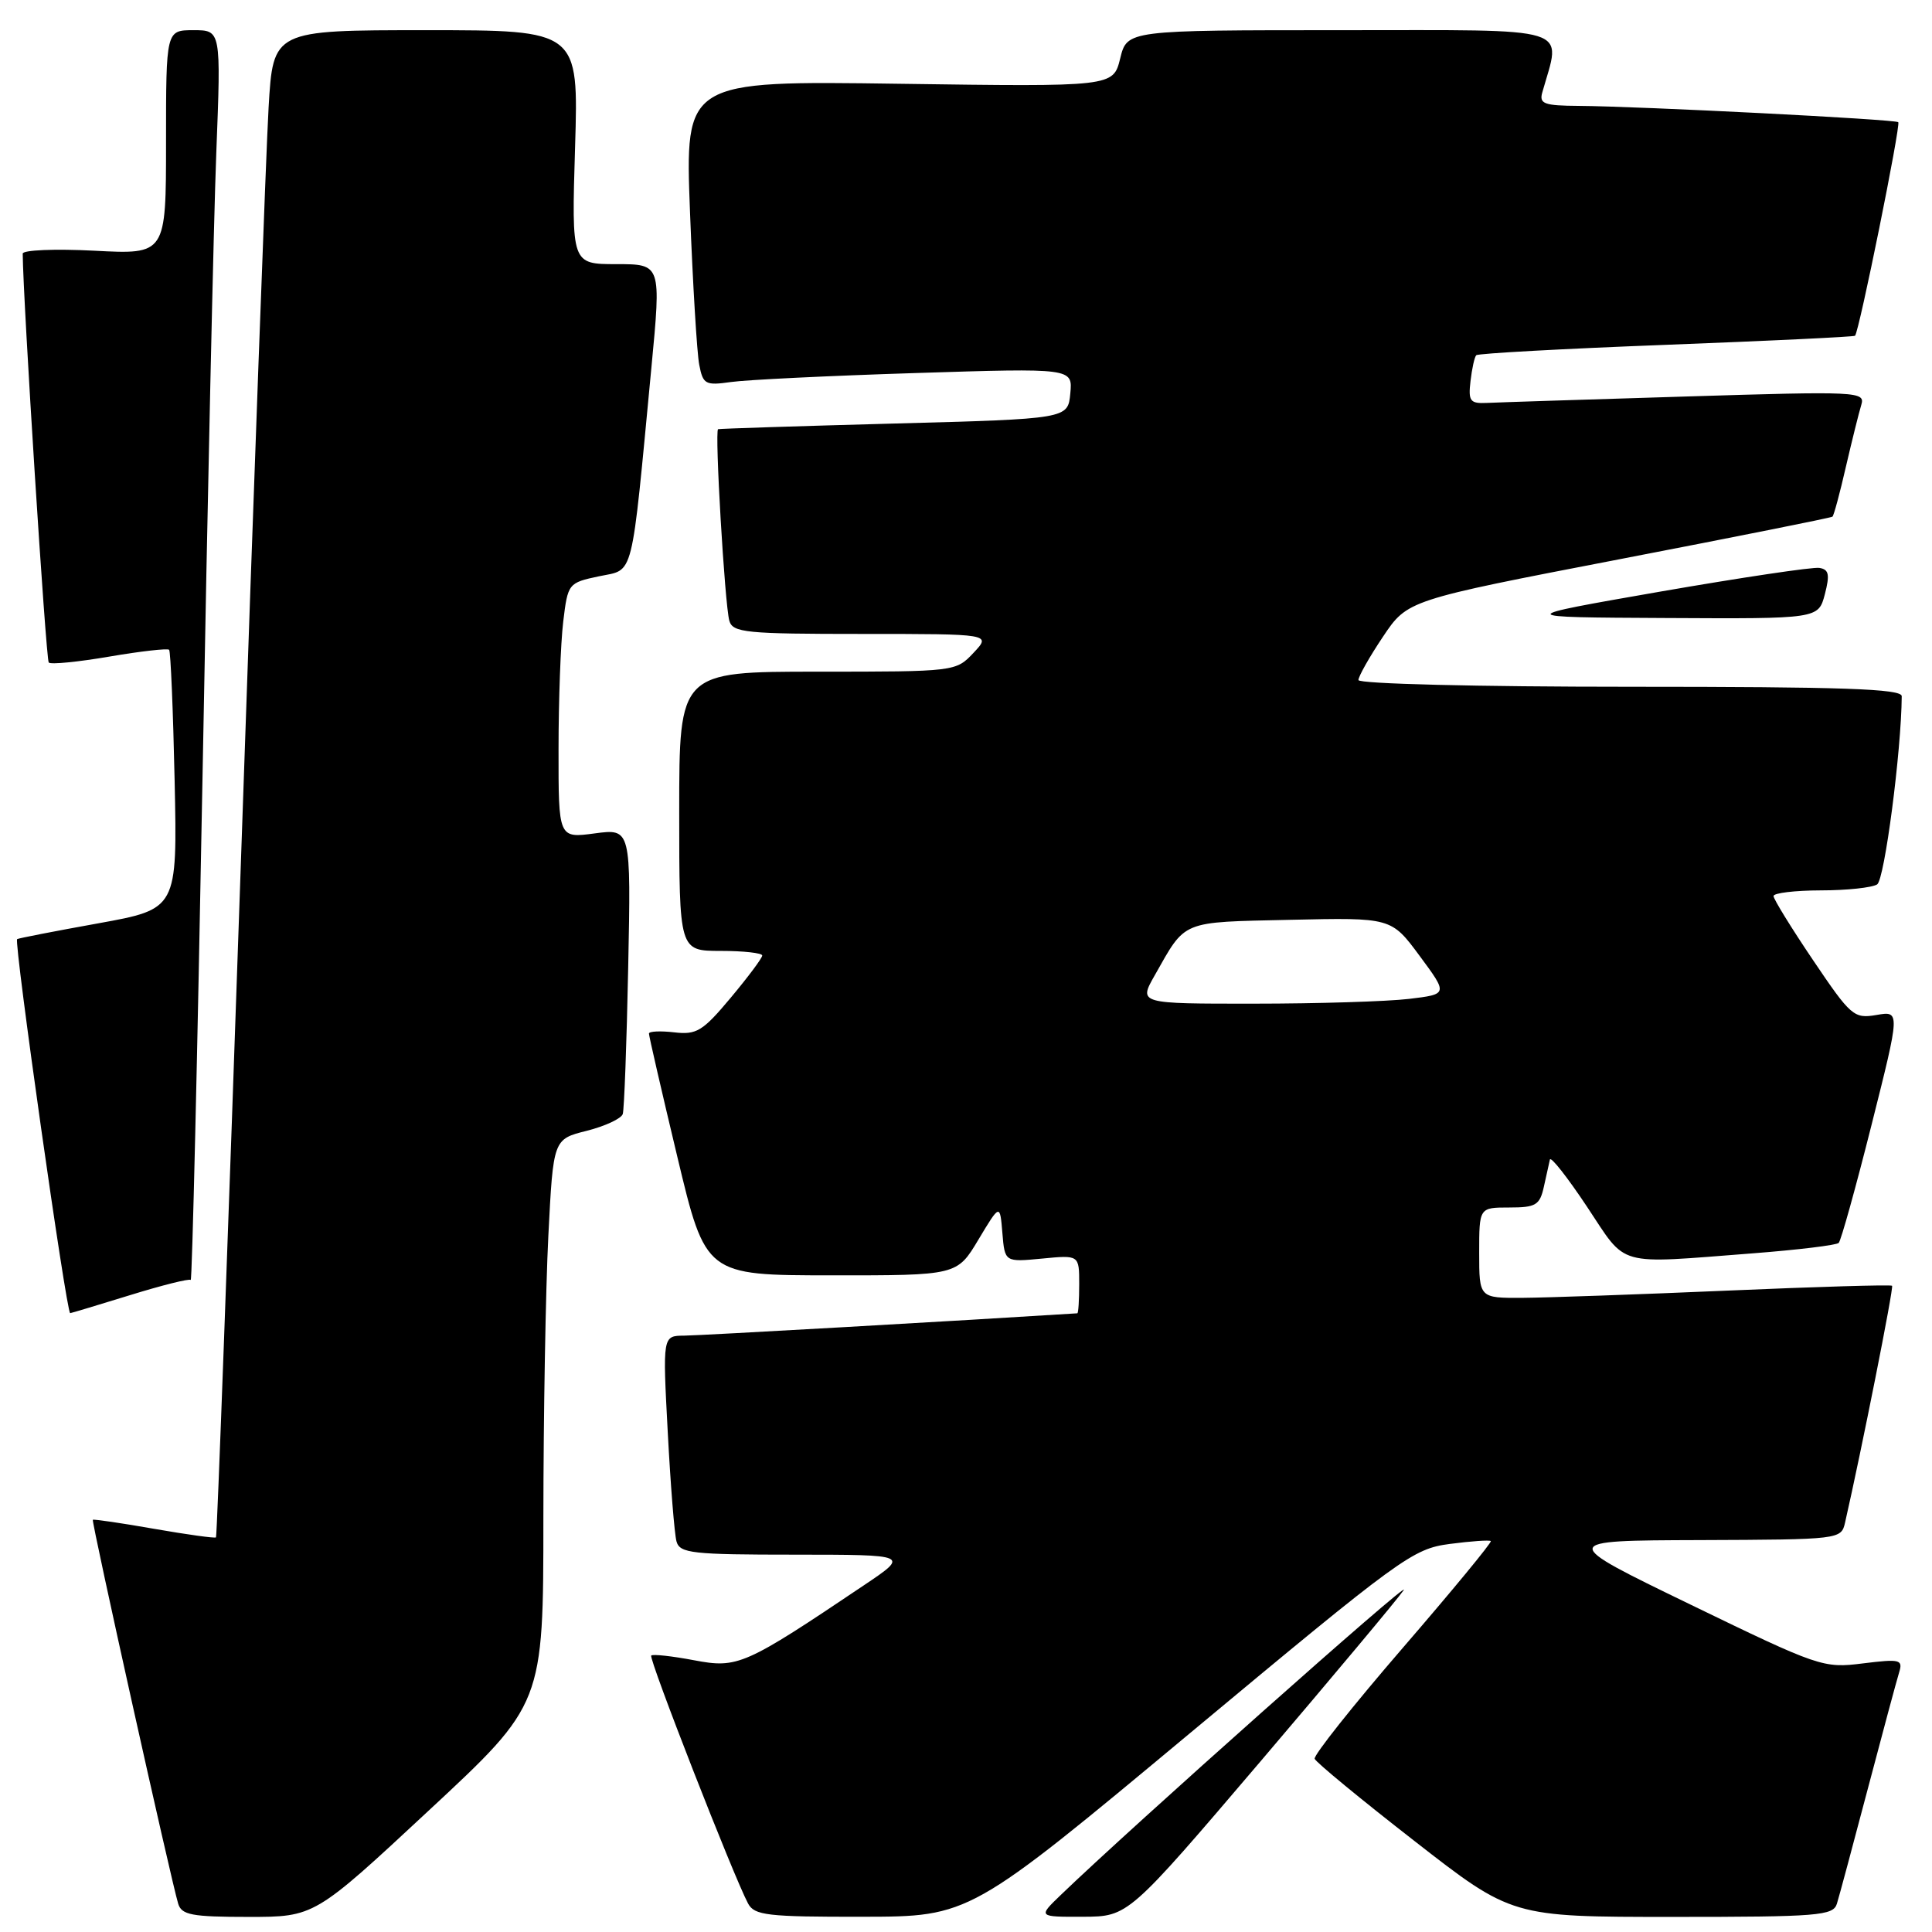 <?xml version="1.0" encoding="UTF-8" standalone="no"?>
<!DOCTYPE svg PUBLIC "-//W3C//DTD SVG 1.1//EN" "http://www.w3.org/Graphics/SVG/1.1/DTD/svg11.dtd" >
<svg xmlns="http://www.w3.org/2000/svg" xmlns:xlink="http://www.w3.org/1999/xlink" version="1.1" viewBox="0 0 256 256">
 <g >
 <path fill="currentColor"
d=" M 56.83 239.89 C 72.00 225.79 72.00 225.79 72.00 201.14 C 72.01 187.59 72.30 170.75 72.66 163.73 C 73.31 150.95 73.31 150.95 77.74 149.84 C 80.18 149.22 82.33 148.22 82.52 147.61 C 82.71 147.00 83.04 138.24 83.24 128.15 C 83.61 109.79 83.61 109.79 78.80 110.43 C 74.00 111.07 74.00 111.07 74.01 99.28 C 74.01 92.80 74.29 85.19 74.63 82.37 C 75.24 77.30 75.31 77.22 79.38 76.36 C 84.08 75.37 83.59 77.31 86.31 48.75 C 87.62 35.00 87.62 35.00 81.68 35.00 C 75.73 35.00 75.73 35.00 76.20 19.50 C 76.67 4.00 76.67 4.00 56.43 4.00 C 36.19 4.00 36.19 4.00 35.59 14.25 C 35.26 19.89 33.61 64.77 31.93 113.98 C 30.24 163.20 28.76 203.58 28.62 203.71 C 28.48 203.85 24.80 203.34 20.44 202.58 C 16.07 201.81 12.41 201.28 12.30 201.38 C 12.09 201.58 22.65 249.07 23.61 252.25 C 24.06 253.74 25.42 254.00 32.90 254.00 C 41.67 254.00 41.67 254.00 56.83 239.89 Z  M 157.73 229.61 C 185.70 206.32 187.18 205.23 192.10 204.58 C 194.92 204.21 197.37 204.04 197.54 204.20 C 197.70 204.37 192.45 210.74 185.87 218.36 C 179.29 225.98 174.04 232.59 174.20 233.05 C 174.37 233.51 180.31 238.41 187.42 243.94 C 200.33 254.00 200.33 254.00 221.60 254.00 C 240.98 254.00 242.91 253.84 243.40 252.25 C 243.70 251.29 245.54 244.43 247.50 237.00 C 249.46 229.57 251.32 222.65 251.64 221.62 C 252.17 219.89 251.79 219.80 246.84 220.41 C 241.60 221.07 241.06 220.89 223.99 212.61 C 206.50 204.13 206.50 204.13 225.23 204.07 C 243.81 204.00 243.97 203.98 244.48 201.75 C 246.65 192.23 250.95 170.61 250.71 170.37 C 250.54 170.21 240.76 170.50 228.96 171.01 C 217.16 171.52 204.91 171.95 201.75 171.97 C 196.00 172.00 196.00 172.00 196.00 166.00 C 196.00 160.00 196.00 160.00 199.98 160.00 C 203.51 160.00 204.03 159.69 204.57 157.25 C 204.90 155.74 205.26 154.12 205.37 153.65 C 205.48 153.18 207.69 155.99 210.29 159.90 C 215.67 167.98 213.89 167.48 232.30 166.07 C 238.24 165.61 243.35 164.99 243.64 164.69 C 243.94 164.39 245.90 157.35 247.99 149.05 C 251.79 133.95 251.79 133.95 248.64 134.49 C 245.65 135.00 245.25 134.65 240.25 127.24 C 237.36 122.96 235.00 119.13 235.00 118.73 C 235.00 118.33 237.81 117.99 241.25 117.98 C 244.69 117.98 248.05 117.62 248.73 117.19 C 249.71 116.57 251.94 99.51 251.99 92.25 C 252.00 91.27 244.14 91.00 216.00 91.00 C 195.72 91.00 180.00 90.61 180.00 90.11 C 180.00 89.63 181.46 87.04 183.25 84.37 C 186.50 79.52 186.50 79.52 214.50 74.12 C 229.90 71.15 242.64 68.61 242.81 68.46 C 242.99 68.32 243.79 65.35 244.59 61.85 C 245.40 58.36 246.32 54.67 246.63 53.65 C 247.17 51.88 246.26 51.83 223.35 52.54 C 210.23 52.94 198.38 53.32 197.00 53.39 C 194.79 53.49 194.54 53.15 194.85 50.50 C 195.04 48.85 195.38 47.30 195.61 47.07 C 195.85 46.83 207.16 46.21 220.77 45.69 C 234.37 45.17 245.64 44.63 245.80 44.49 C 246.33 44.03 251.89 16.55 251.53 16.19 C 251.14 15.81 217.42 14.09 209.18 14.03 C 204.61 14.00 203.93 13.76 204.36 12.25 C 206.87 3.34 209.01 4.00 177.76 4.00 C 149.35 4.00 149.35 4.00 148.43 7.75 C 147.50 11.50 147.50 11.50 119.13 11.10 C 90.76 10.70 90.76 10.70 91.43 28.10 C 91.80 37.67 92.35 46.77 92.65 48.32 C 93.15 50.93 93.46 51.10 96.85 50.62 C 98.86 50.33 109.87 49.79 121.32 49.43 C 142.14 48.77 142.14 48.77 141.82 52.14 C 141.50 55.50 141.50 55.50 118.50 56.12 C 105.85 56.46 95.34 56.80 95.15 56.87 C 94.68 57.05 96.03 80.06 96.64 82.25 C 97.09 83.83 98.80 84.00 114.24 84.00 C 131.35 84.00 131.35 84.00 129.00 86.50 C 126.66 88.99 126.58 89.00 108.33 89.00 C 90.00 89.00 90.00 89.00 90.00 107.50 C 90.00 126.00 90.00 126.00 95.50 126.00 C 98.53 126.00 101.00 126.28 101.00 126.61 C 101.00 126.95 99.12 129.46 96.83 132.20 C 93.12 136.64 92.30 137.14 89.33 136.79 C 87.50 136.58 85.99 136.65 85.99 136.95 C 85.98 137.25 87.67 144.58 89.74 153.24 C 93.50 168.98 93.50 168.98 110.15 168.99 C 126.81 169.00 126.81 169.00 129.65 164.25 C 132.50 159.50 132.50 159.50 132.82 163.37 C 133.14 167.24 133.14 167.24 138.07 166.77 C 143.00 166.29 143.00 166.29 143.00 170.15 C 143.00 172.27 142.89 174.01 142.75 174.02 C 127.99 174.96 92.69 176.97 90.65 176.98 C 87.80 177.00 87.80 177.00 88.48 189.75 C 88.85 196.76 89.37 203.29 89.64 204.25 C 90.08 205.82 91.71 206.00 105.32 206.00 C 120.50 206.01 120.50 206.01 114.50 210.04 C 98.62 220.72 97.77 221.09 91.96 219.99 C 89.05 219.44 86.50 219.16 86.29 219.37 C 85.92 219.74 97.21 248.65 99.12 252.22 C 99.96 253.80 101.66 254.00 114.29 253.98 C 128.50 253.96 128.50 253.96 157.73 229.61 Z  M 167.00 233.42 C 176.62 222.12 185.18 211.90 186.00 210.70 C 187.26 208.88 149.94 242.05 140.52 251.13 C 137.54 254.00 137.54 254.00 143.52 253.98 C 149.50 253.95 149.50 253.95 167.00 233.42 Z  M 17.21 171.62 C 21.44 170.31 25.07 169.40 25.27 169.60 C 25.46 169.80 26.16 139.93 26.83 103.23 C 27.49 66.53 28.31 29.19 28.66 20.25 C 29.29 4.00 29.29 4.00 25.64 4.00 C 22.00 4.00 22.00 4.00 22.00 18.86 C 22.00 33.72 22.00 33.72 12.50 33.22 C 7.27 32.95 3.00 33.13 3.01 33.61 C 3.05 39.68 6.09 87.43 6.46 87.79 C 6.73 88.07 10.35 87.71 14.50 87.00 C 18.65 86.29 22.21 85.89 22.41 86.10 C 22.61 86.32 22.94 94.14 23.14 103.47 C 23.50 120.45 23.50 120.45 13.00 122.35 C 7.22 123.39 2.39 124.33 2.27 124.44 C 1.82 124.81 8.80 174.00 9.30 174.00 C 9.41 174.00 12.97 172.93 17.21 171.62 Z  M 241.80 78.75 C 242.48 76.13 242.34 75.45 241.07 75.25 C 240.21 75.11 230.72 76.53 220.00 78.39 C 200.50 81.79 200.50 81.79 220.72 81.89 C 240.94 82.00 240.94 82.00 241.80 78.75 Z  M 153.00 129.25 C 157.18 121.87 156.34 122.21 170.97 121.88 C 184.35 121.58 184.35 121.58 188.11 126.66 C 191.87 131.74 191.87 131.74 186.69 132.36 C 183.83 132.70 174.61 132.99 166.19 132.99 C 150.87 133.00 150.87 133.00 153.00 129.25 Z "/>
</g>
</svg>